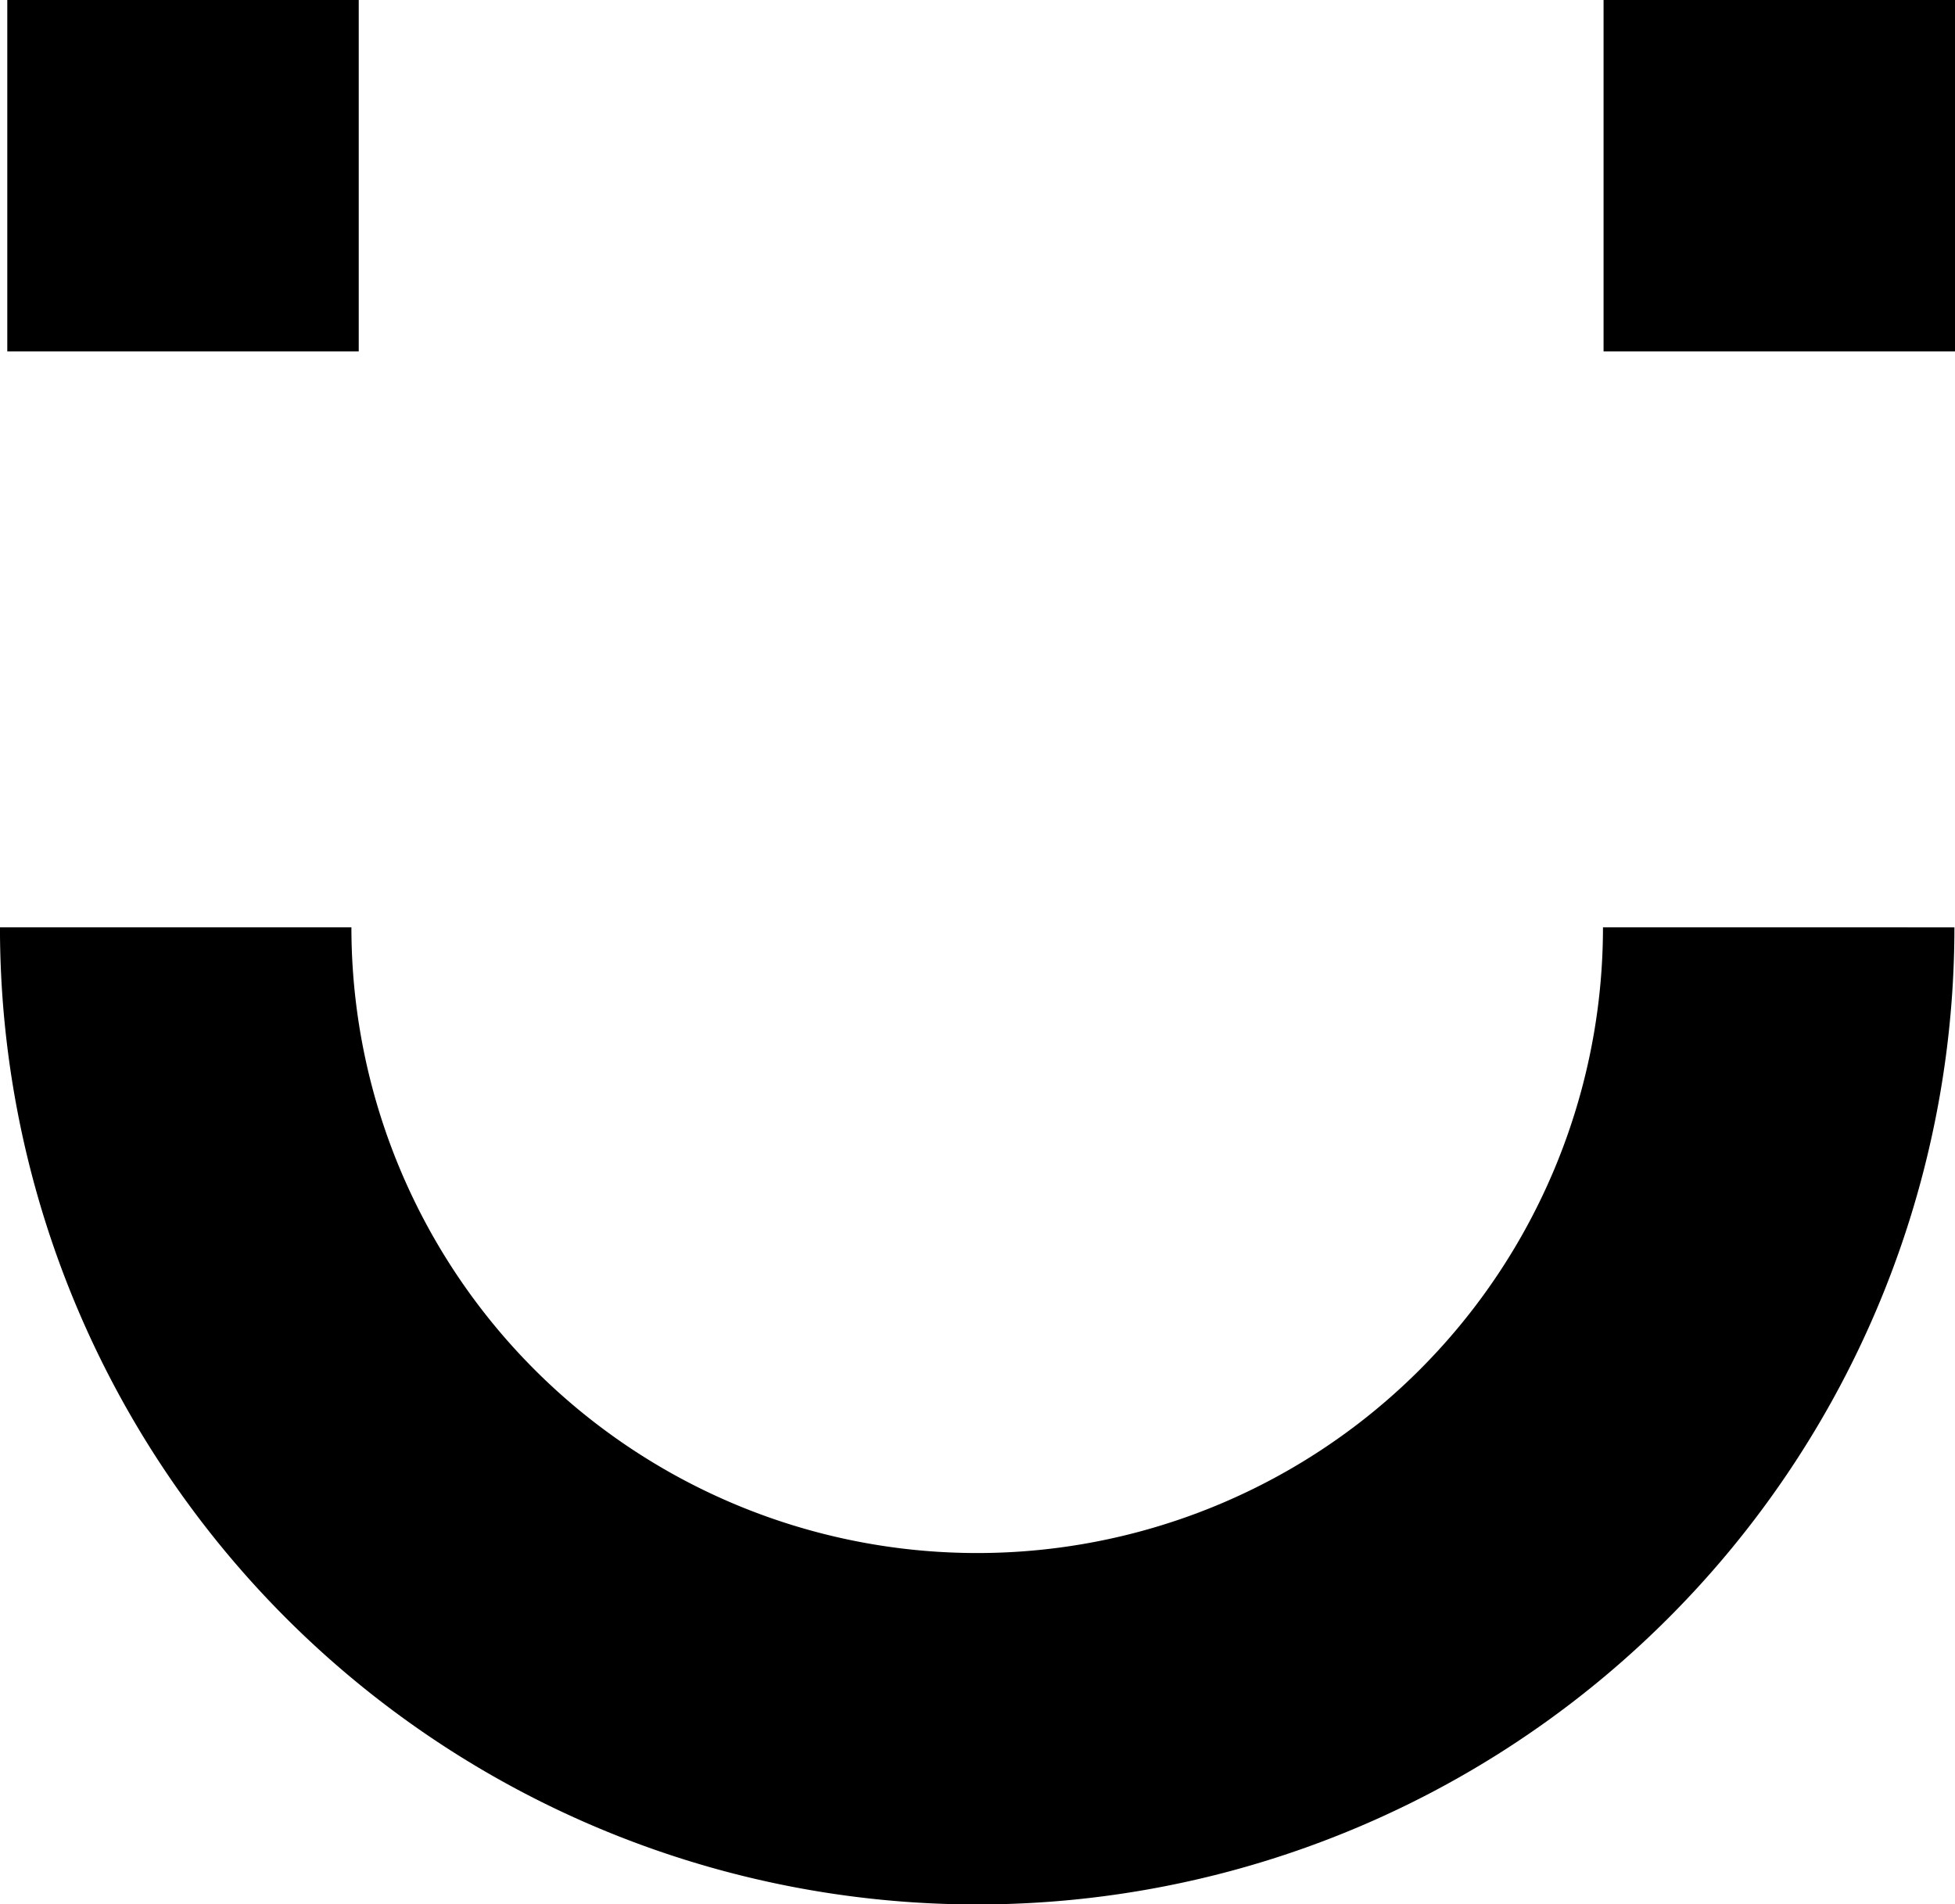 <?xml version="1.0" encoding="UTF-8" standalone="no"?>
<svg
   xmlns:dc="http://purl.org/dc/elements/1.1/"
   xmlns:cc="http://creativecommons.org/ns#"
   xmlns:rdf="http://www.w3.org/1999/02/22-rdf-syntax-ns#"
   xmlns:svg="http://www.w3.org/2000/svg"
   xmlns="http://www.w3.org/2000/svg"
   xmlns:sodipodi="http://sodipodi.sourceforge.net/DTD/sodipodi-0.dtd"
   xmlns:inkscape="http://www.inkscape.org/namespaces/inkscape"
   sodipodi:docname="u.svg"
   inkscape:version="1.0 (4035a4fb49, 2020-05-01)"
   id="svg1061"
   version="1.1"
   viewBox="0 0 66.754 65.03"
   height="65.03mm"
   width="66.754mm">
  <defs
     id="defs1055" />
  <sodipodi:namedview
     inkscape:window-maximized="0"
     inkscape:window-y="220"
     inkscape:window-x="220"
     inkscape:window-height="1193"
     inkscape:window-width="1836"
     showgrid="false"
     inkscape:document-rotation="0"
     inkscape:current-layer="layer1"
     inkscape:document-units="mm"
     inkscape:cy="228.60636"
     inkscape:cx="157.5781"
     inkscape:zoom="0.35"
     inkscape:pageshadow="2"
     inkscape:pageopacity="0.0"
     borderopacity="1.0"
     bordercolor="#666666"
     pagecolor="#ffffff"
     id="base" />
  <g
     transform="translate(-64.141,-87.681)"
     id="layer1"
     inkscape:groupmode="layer"
     inkscape:label="Layer 1">
    <g
       transform="translate(-1360.778,-57.522)"
       id="g3110">
      <path
         sodipodi:open="true"
         sodipodi:arc-type="arc"
         sodipodi:end="3.1415927"
         sodipodi:start="0"
         sodipodi:ry="27.366961"
         sodipodi:rx="27.366961"
         sodipodi:cy="176.87004"
         sodipodi:cx="1458.2863"
         sodipodi:type="arc"
         id="path2688"
         style="fill:none;stroke:#000000;stroke-width:12;stroke-miterlimit:4;stroke-dasharray:none"
         d="m 1485.653,176.87 a 27.367,27.367 0 0 1 -13.684,23.7 27.367,27.367 0 0 1 -27.367,0 27.367,27.367 0 0 1 -13.684,-23.7" />
      <rect
         transform="scale(1,-1)"
         y="-157.203"
         x="1425.168"
         height="12"
         width="12"
         id="rect2690"
         style="fill:#000000;stroke:none;stroke-width:12;stroke-miterlimit:4;stroke-dasharray:none" />
      <rect
         transform="scale(1,-1)"
         style="fill:#000000;stroke:none;stroke-width:12;stroke-miterlimit:4;stroke-dasharray:none"
         id="rect2692"
         width="12"
         height="12"
         x="1479.673"
         y="-157.203" />
    </g>
  </g>
</svg>
